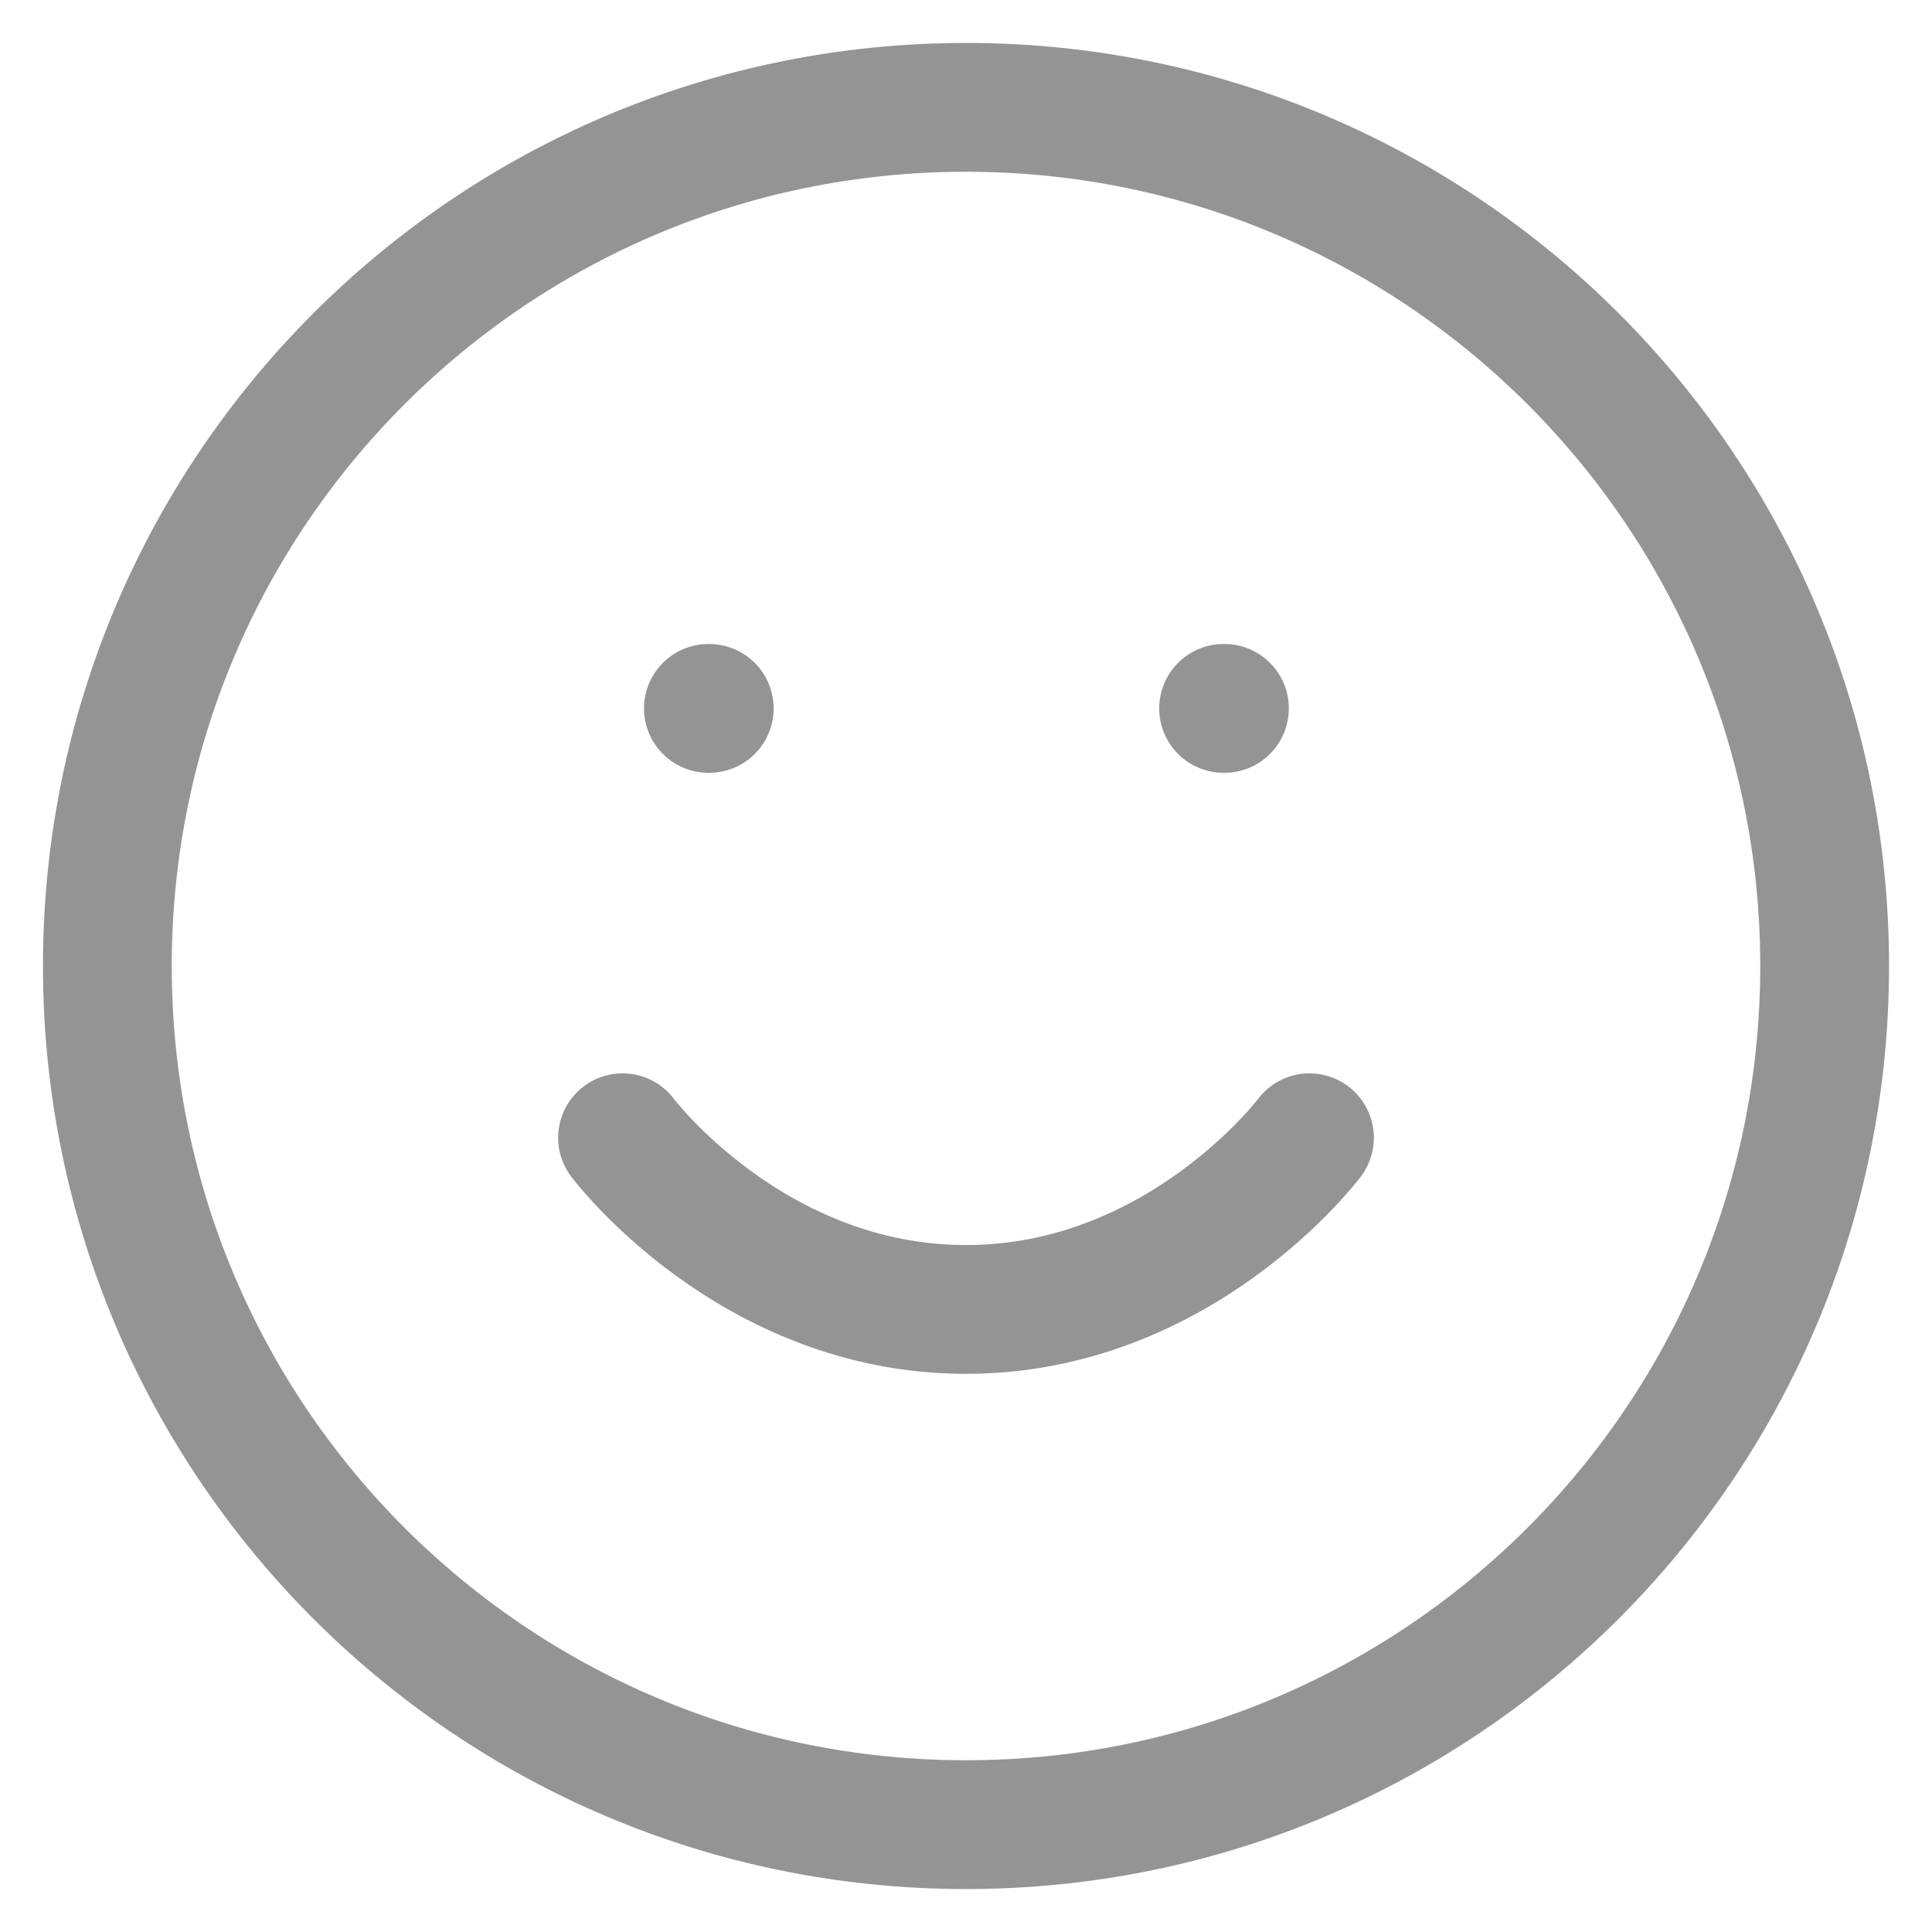 <svg width="30" height="30" viewBox="0 0 30 30" fill="none" xmlns="http://www.w3.org/2000/svg">
<g opacity="0.5">
<path d="M15 28.333C22.364 28.333 28.333 22.364 28.333 15C28.333 7.636 22.364 1.667 15 1.667C7.636 1.667 1.667 7.636 1.667 15C1.667 22.364 7.636 28.333 15 28.333Z" stroke="#2B2A29" stroke-width="2" stroke-linecap="round" stroke-linejoin="round"/>
<path d="M9.667 17.667C9.667 17.667 11.667 20.333 15 20.333C18.333 20.333 20.333 17.667 20.333 17.667" stroke="#2B2A29" stroke-width="2" stroke-linecap="round" stroke-linejoin="round"/>
<path d="M11 11H11.013" stroke="#2B2A29" stroke-width="2" stroke-linecap="round" stroke-linejoin="round"/>
<path d="M19 11H19.013" stroke="#2B2A29" stroke-width="2" stroke-linecap="round" stroke-linejoin="round"/>
</g>
</svg>
